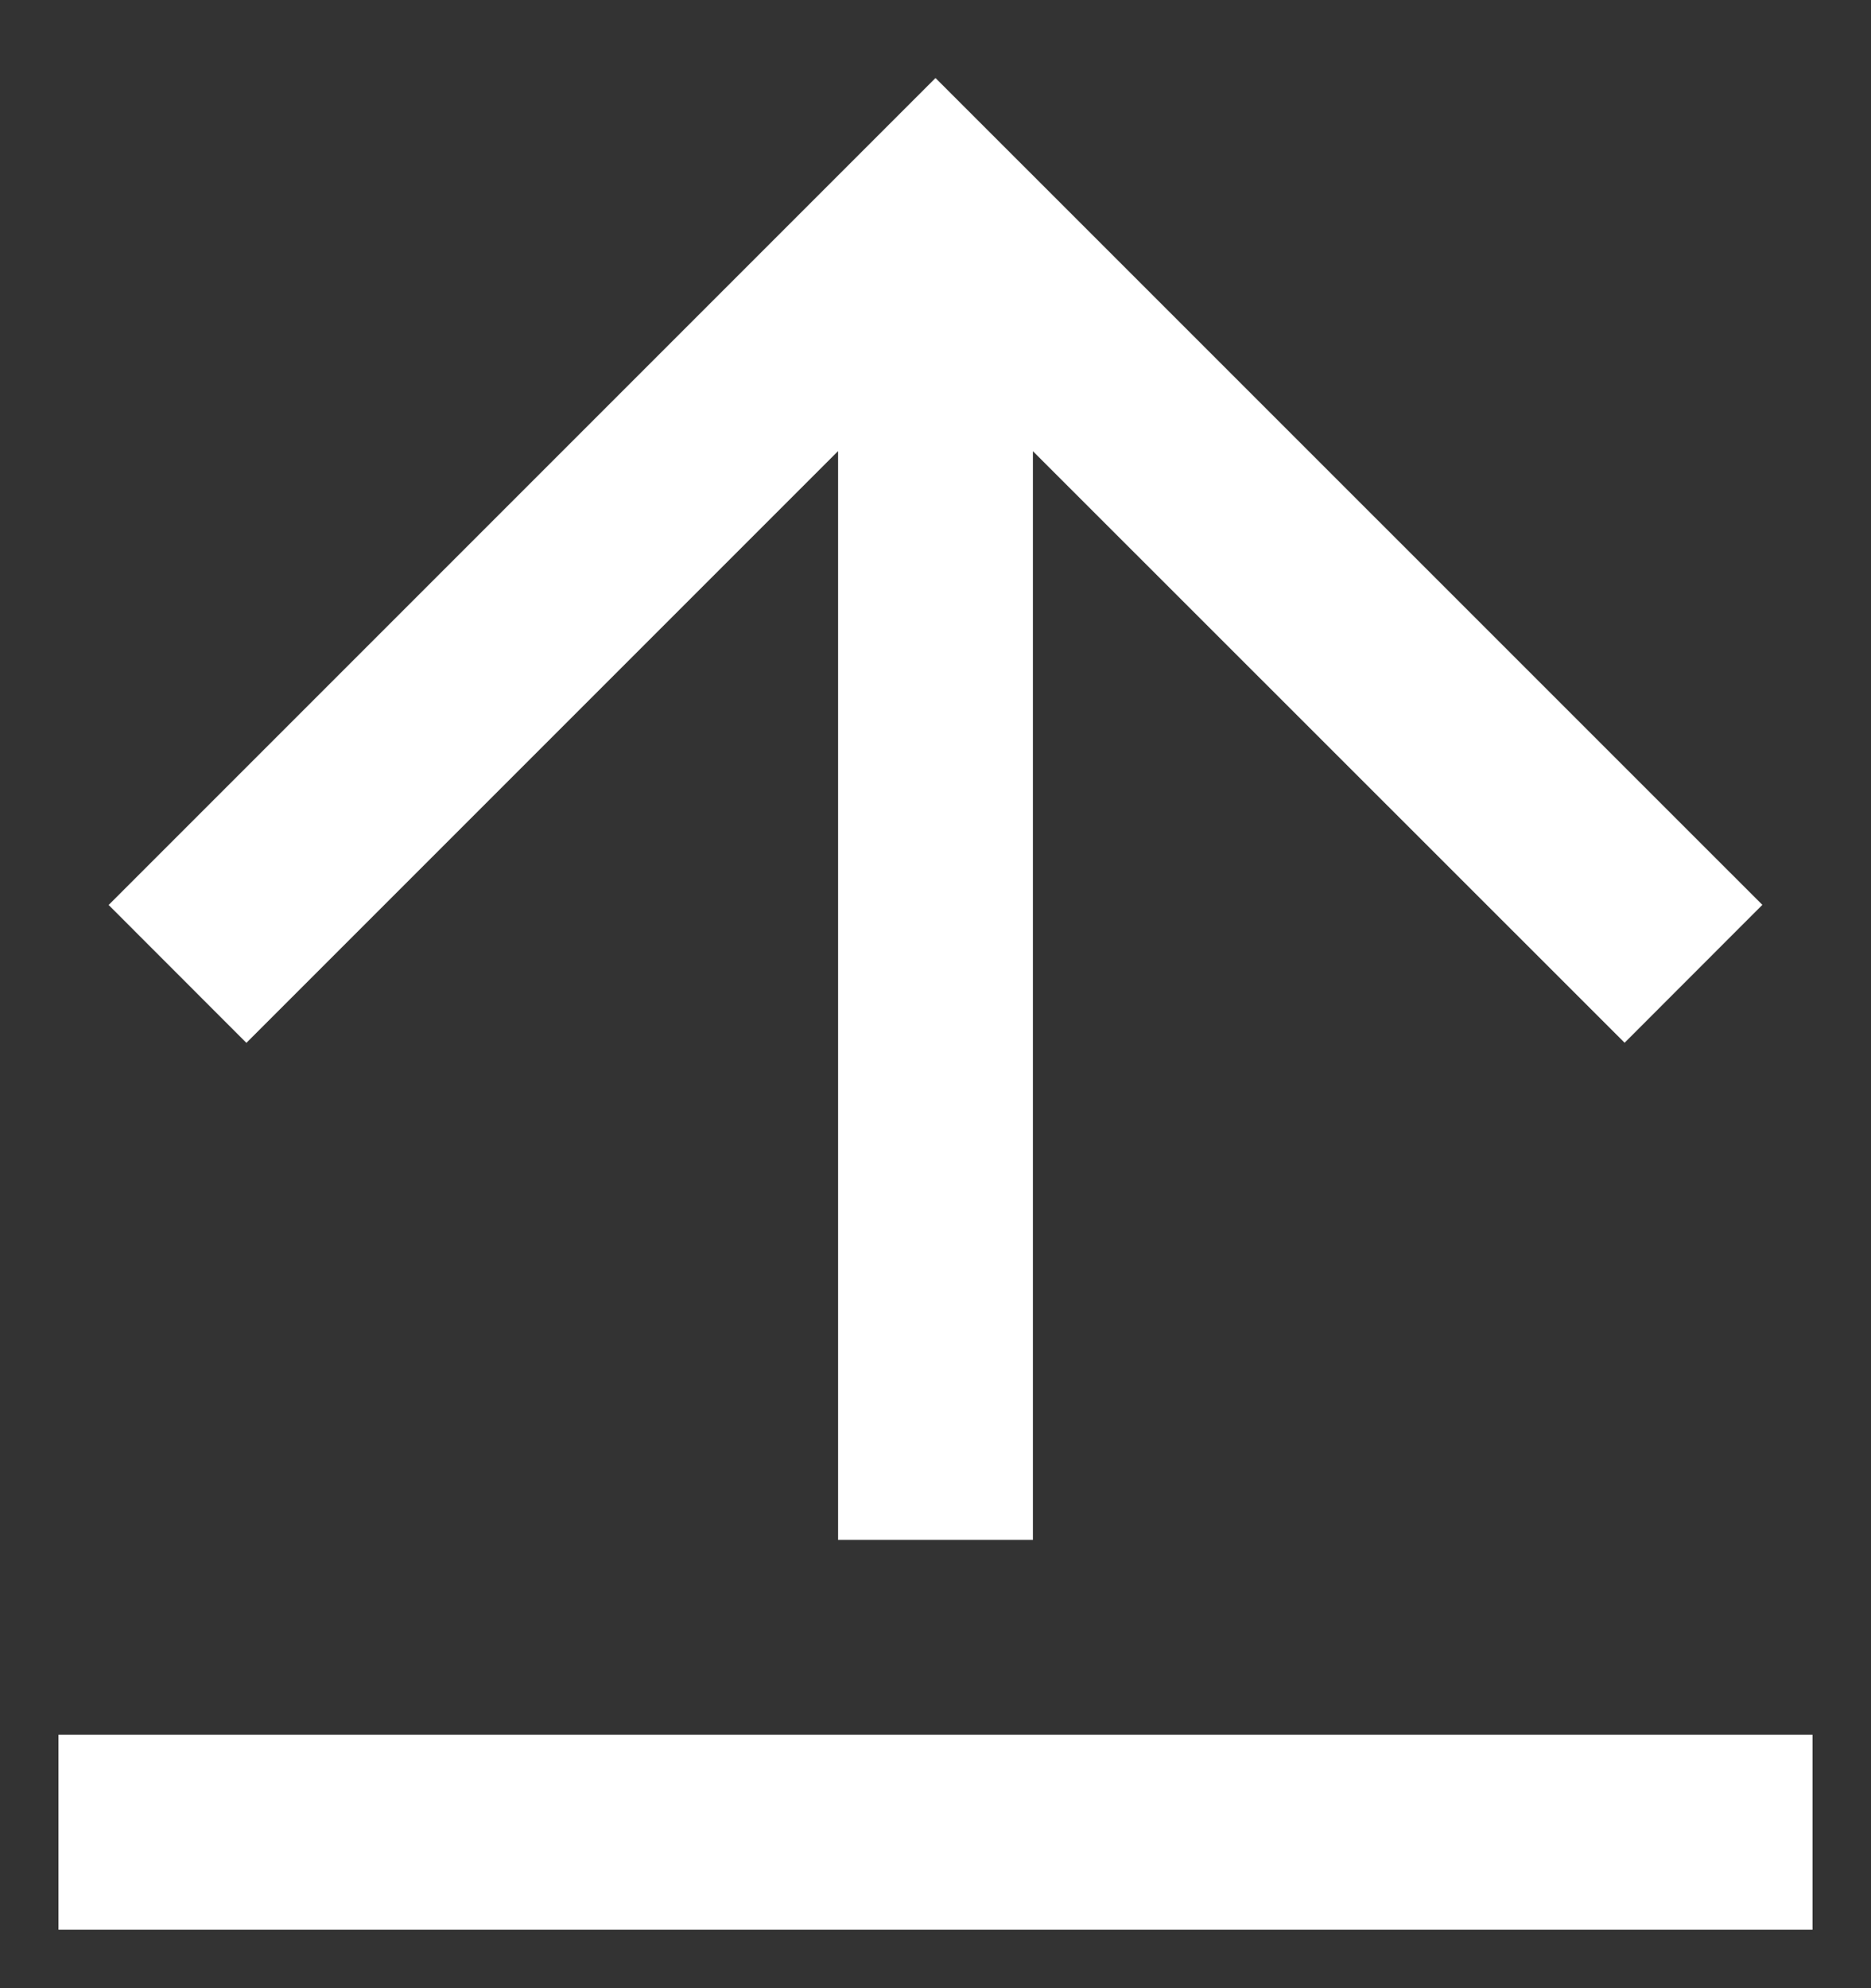<svg width="16" height="17" viewBox="0 0 16 17" fill="none" xmlns="http://www.w3.org/2000/svg">
<rect x="0" y="0" width="16" height="17" fill="#333333" stroke="none"/>
<path d="M0.5 14.833H15.5V16.5H0.5V14.833ZM8.833 3.857V13.167H7.167V3.857L2.107 8.917L0.929 7.738L8 0.667L15.071 7.737L13.893 8.916L8.833 3.858V3.857Z" fill="white"/>
</svg>

